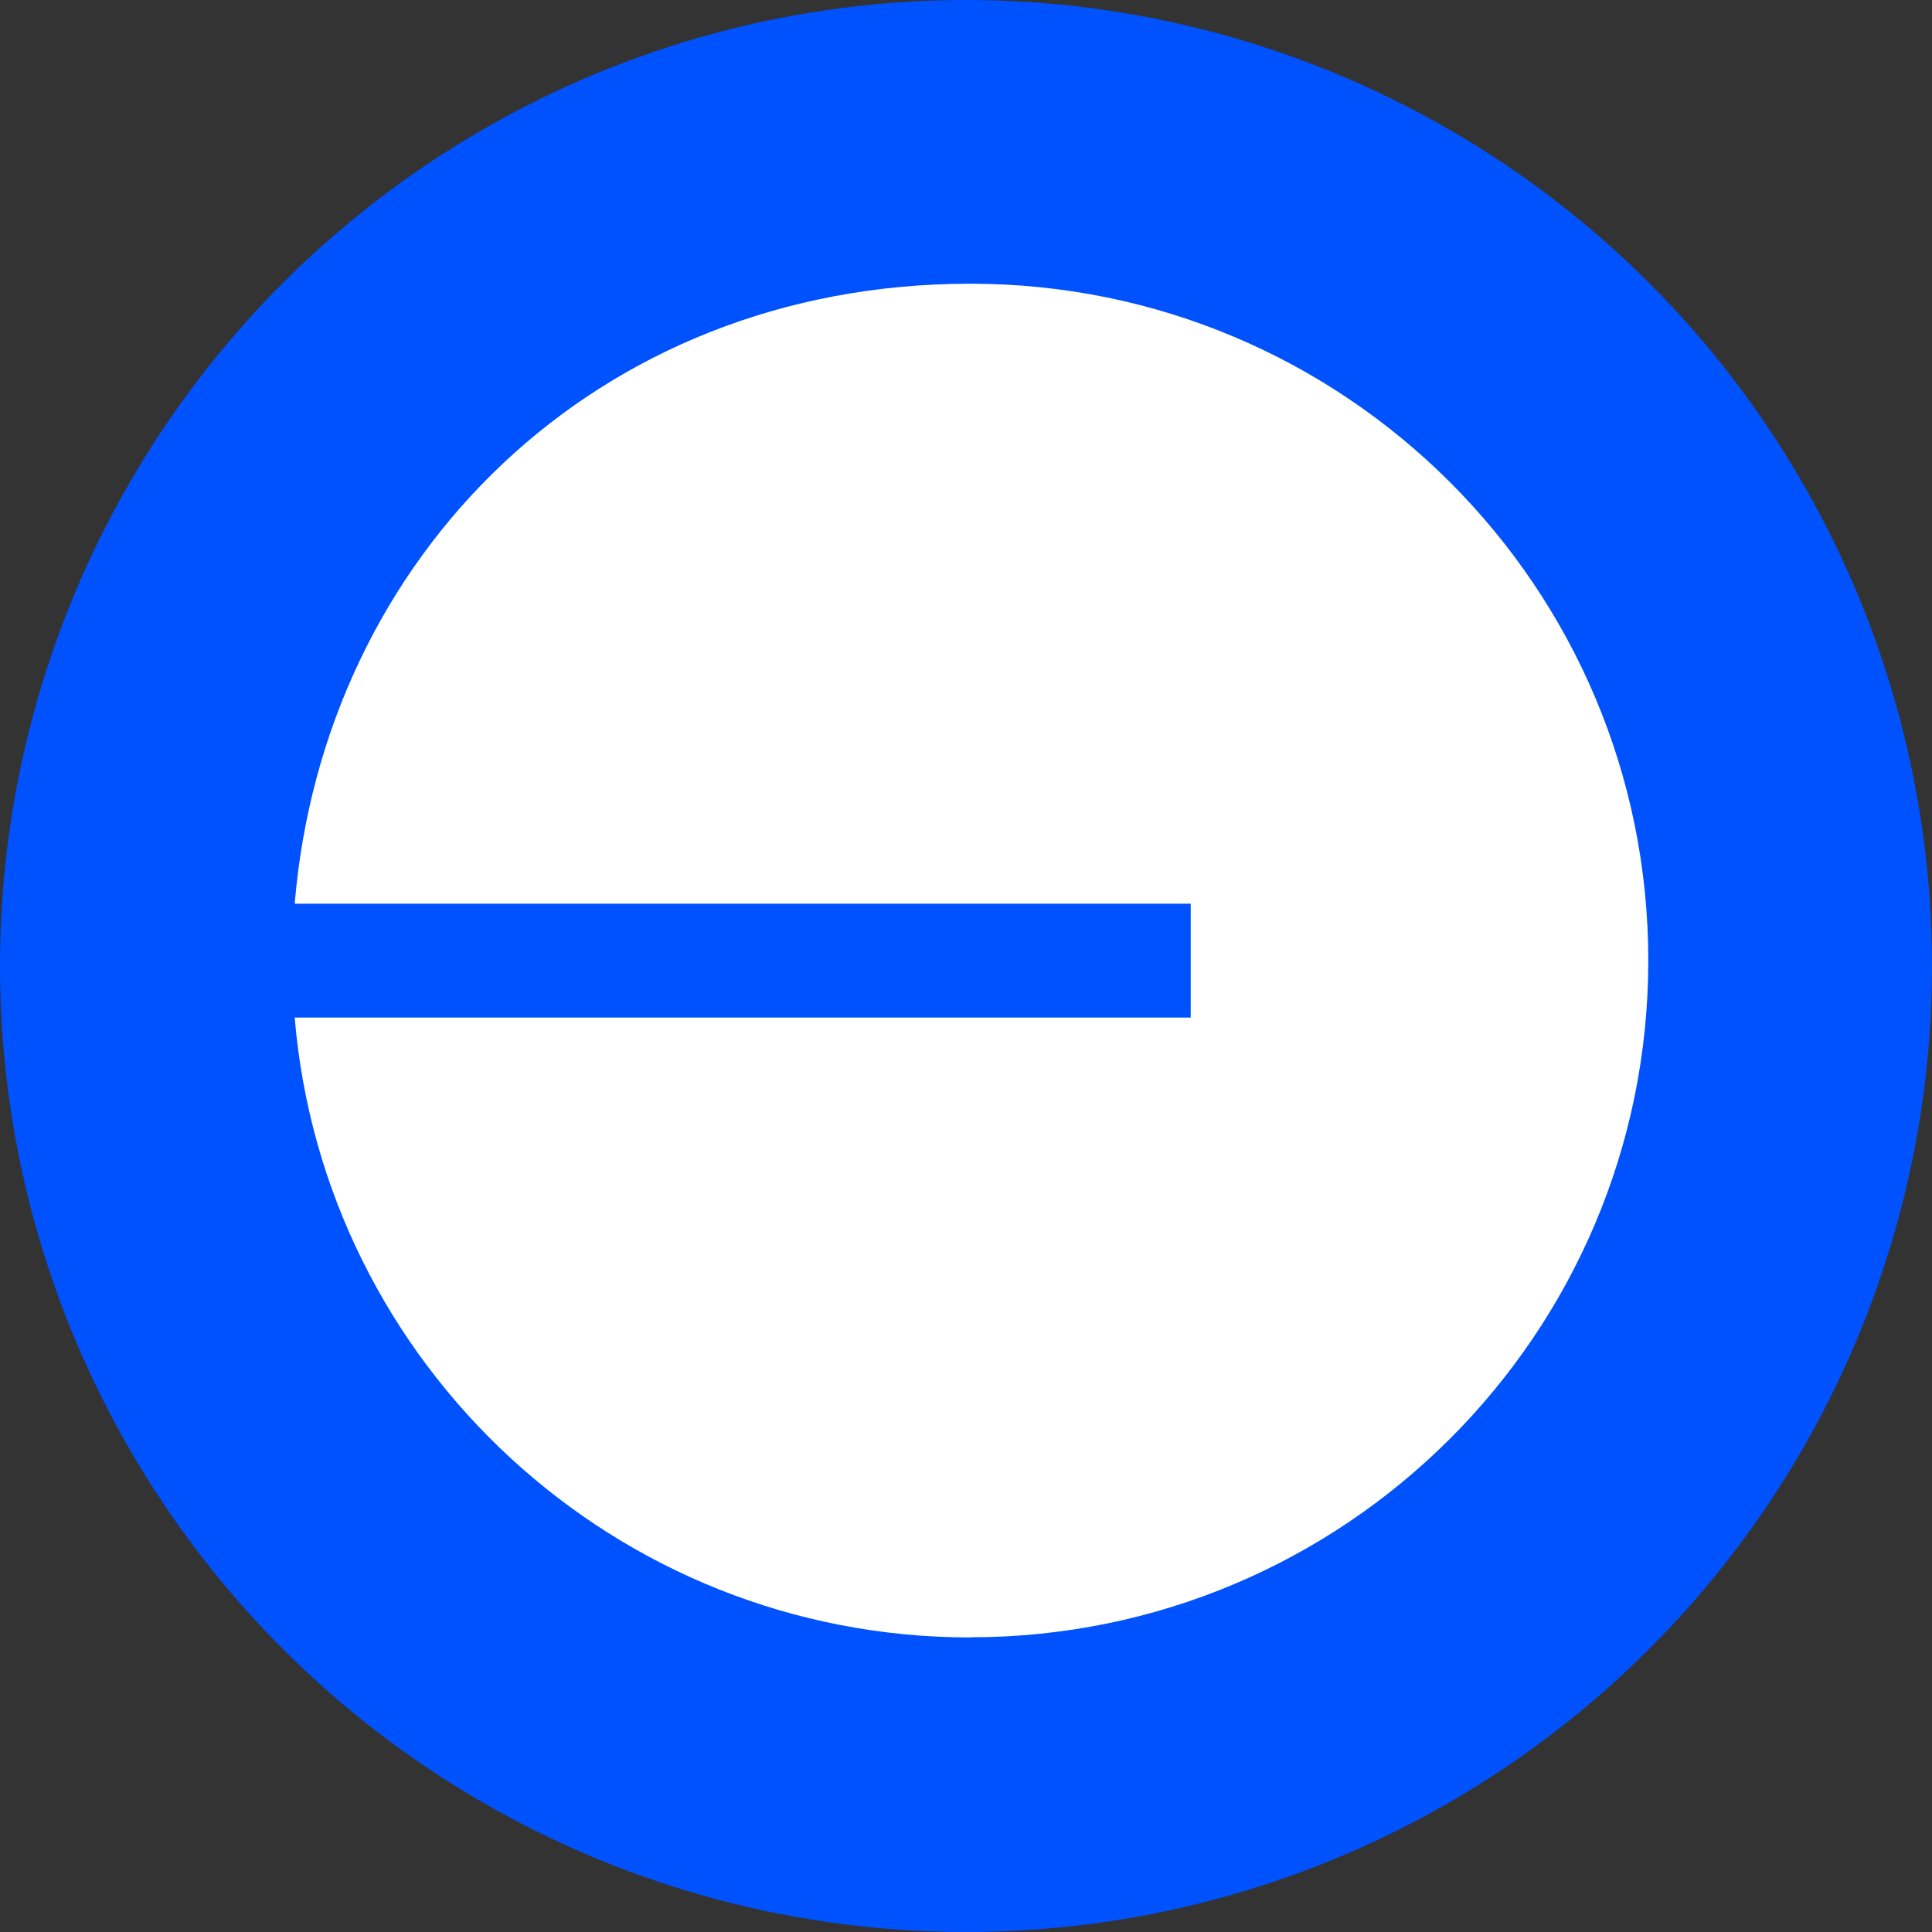 <?xml version="1.0" encoding="UTF-8"?>
<svg id="Layer_4" xmlns="http://www.w3.org/2000/svg" viewBox="0 0 130 130">
  <rect x="0" y="0" width="130" height="130" fill="#333333" stroke="none"/>
  <defs>
    <style>
      .cls-1 {
        fill: #fff;
      }

      .cls-2 {
        fill: #0052ff;
      }
    </style>
  </defs>
  <circle class="cls-2" cx="65" cy="65" r="65"/>
  <path class="cls-1" d="M65.29,110.17c25.19,0,45.62-20.39,45.62-45.54s-20.42-45.54-45.62-45.54S21.78,37.45,19.83,60.81h60.29v7.66H19.83c1.95,23.36,21.56,41.71,45.46,41.71Z"/>
</svg>